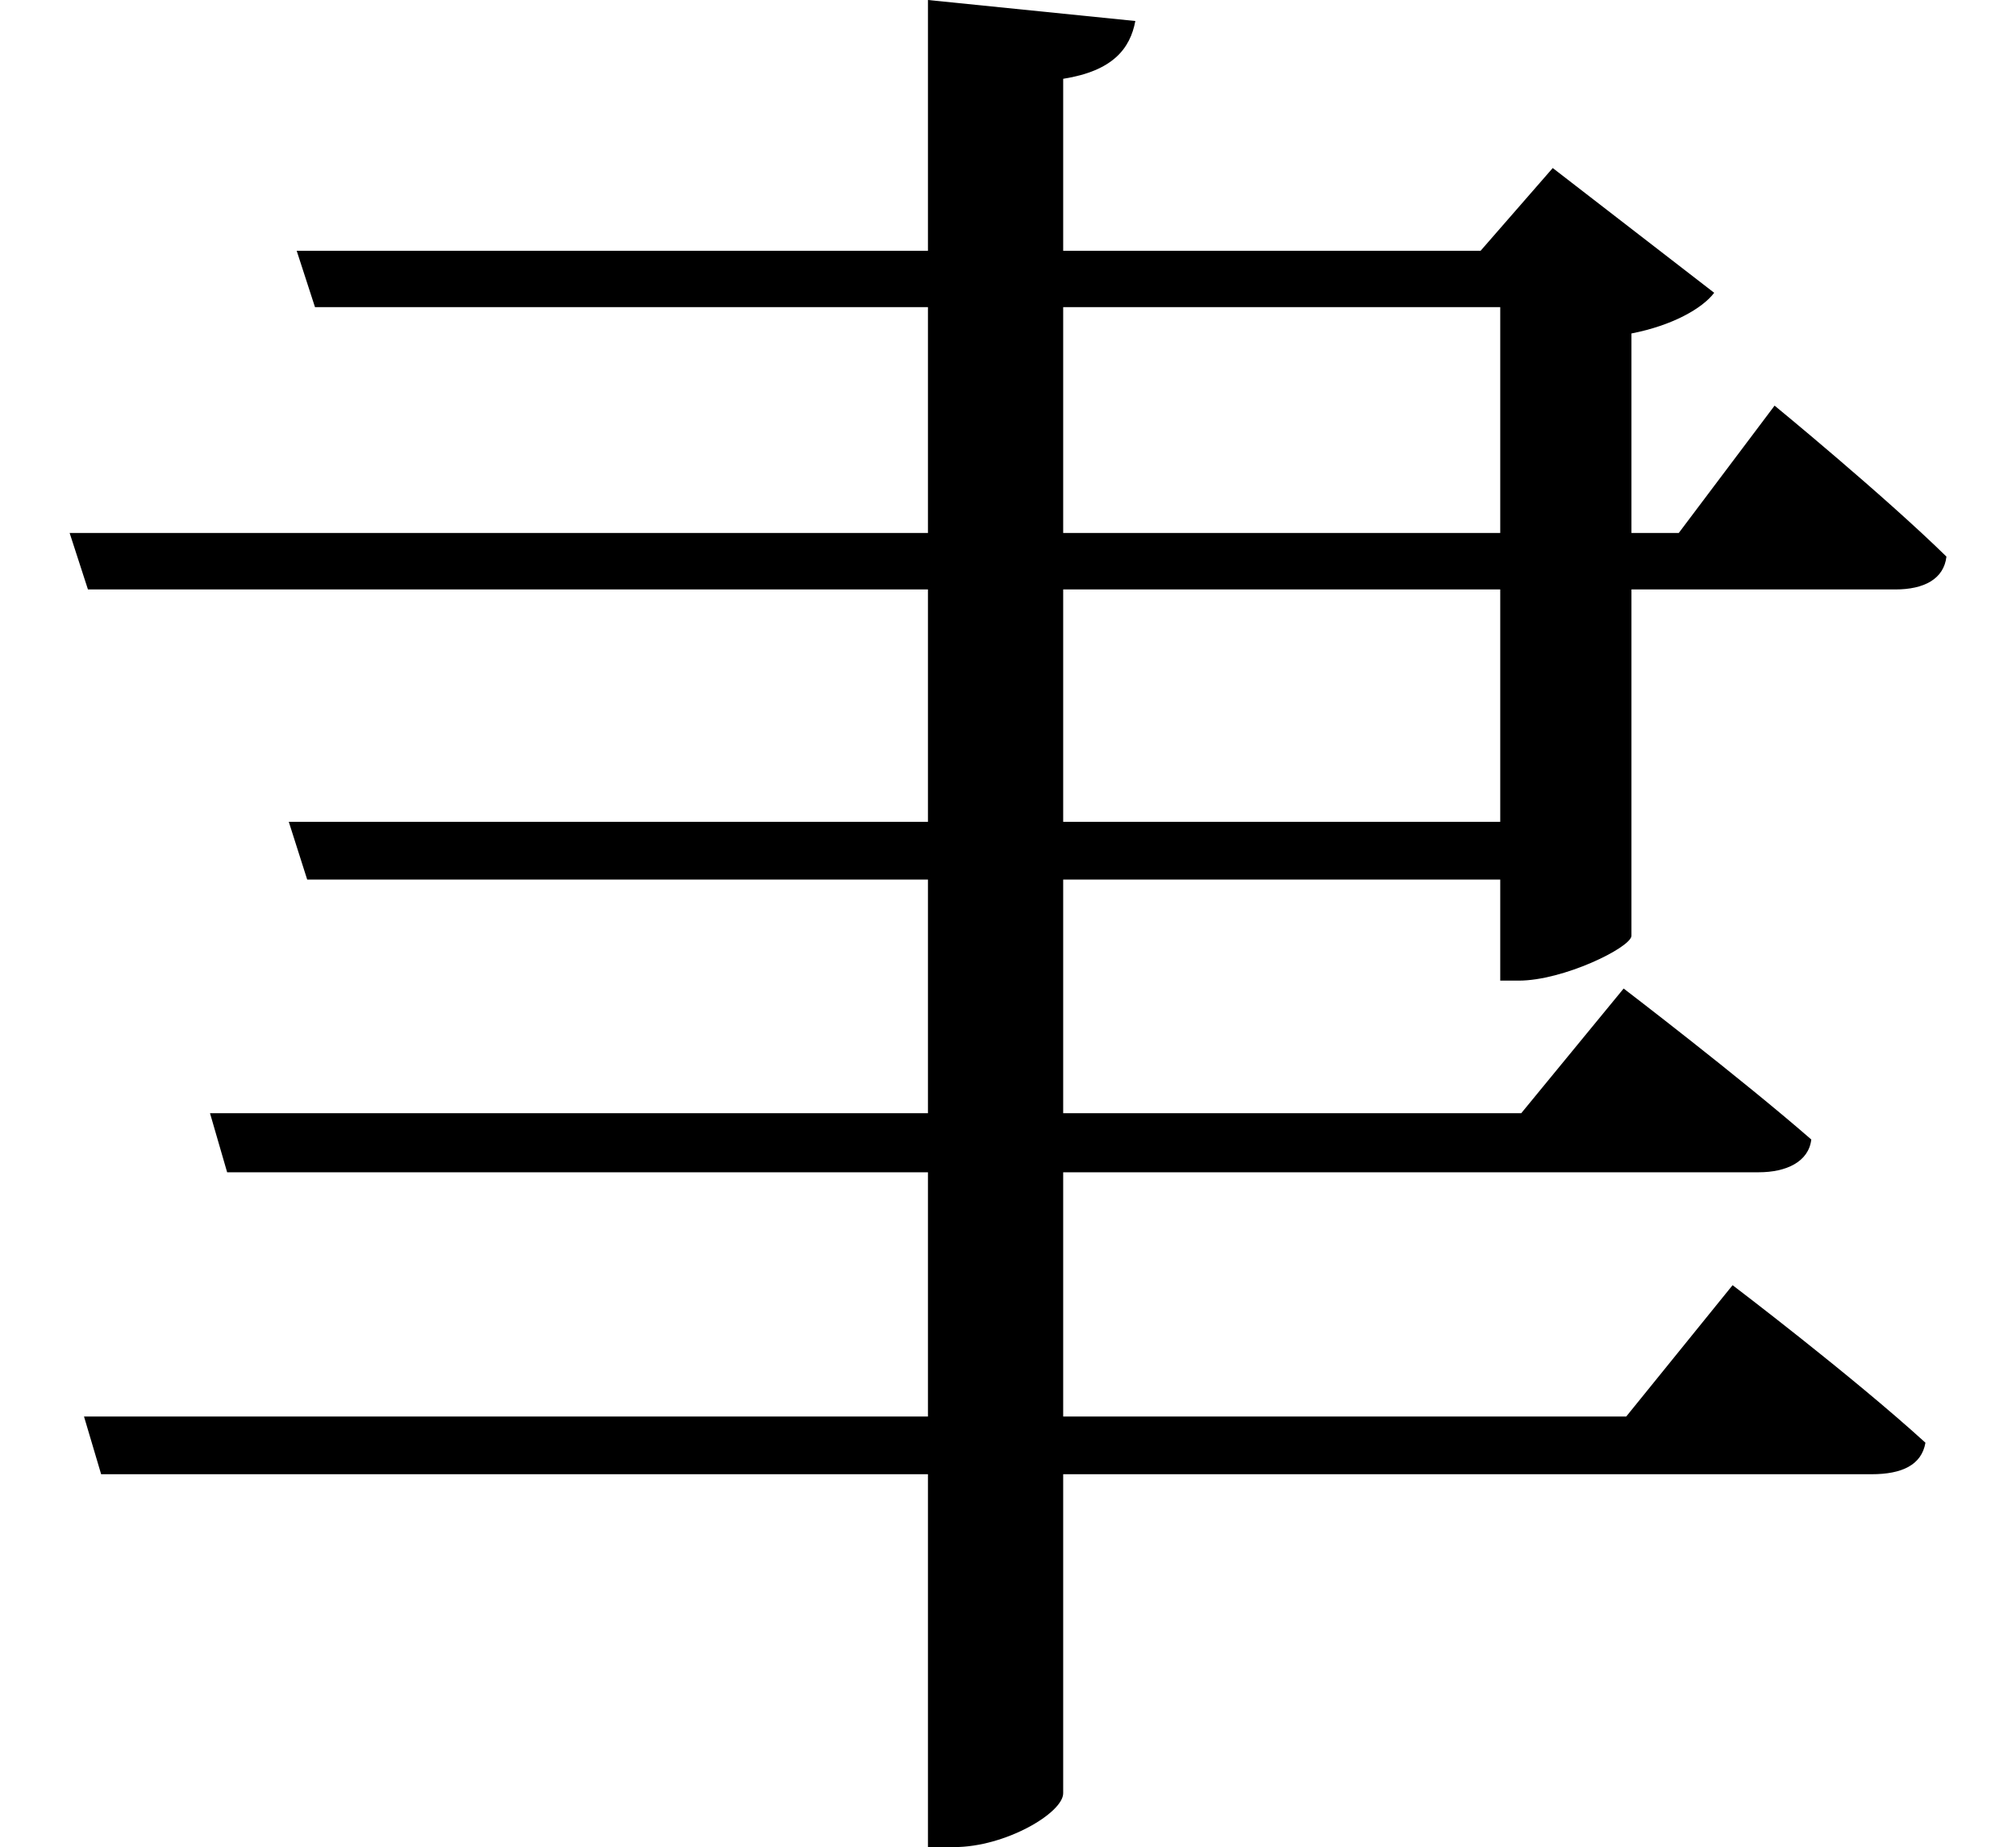 <svg height="21.984" viewBox="0 0 24 21.984" width="24" xmlns="http://www.w3.org/2000/svg">
<path d="M11.109,20.094 L11.109,17.109 L3.594,17.109 L3.812,16.438 L11.109,16.438 L11.109,13.75 L0.891,13.75 L1.109,13.078 L11.109,13.078 L11.109,10.312 L3.5,10.312 L3.719,9.625 L11.109,9.625 L11.109,6.844 L2.562,6.844 L2.766,6.141 L11.109,6.141 L11.109,3.234 L1.062,3.234 L1.266,2.547 L11.109,2.547 L11.109,-1.891 L11.422,-1.891 C12.031,-1.891 12.719,-1.484 12.719,-1.25 L12.719,2.547 L22.344,2.547 C22.703,2.547 22.938,2.656 22.984,2.922 C22.109,3.719 20.688,4.797 20.688,4.797 L19.422,3.234 L12.719,3.234 L12.719,6.141 L21,6.141 C21.328,6.141 21.594,6.266 21.625,6.531 C20.781,7.266 19.391,8.328 19.391,8.328 L18.172,6.844 L12.719,6.844 L12.719,9.625 L17.922,9.625 L17.922,8.422 L18.141,8.422 C18.672,8.422 19.469,8.812 19.484,8.953 L19.484,13.078 L22.625,13.078 C22.969,13.078 23.203,13.203 23.234,13.469 C22.484,14.203 21.188,15.266 21.188,15.266 L20.047,13.75 L19.484,13.75 L19.484,16.125 C19.969,16.219 20.328,16.422 20.469,16.609 L18.547,18.094 L17.688,17.109 L12.719,17.109 L12.719,19.156 C13.312,19.25 13.516,19.516 13.578,19.844 Z M12.719,13.078 L17.922,13.078 L17.922,10.312 L12.719,10.312 Z M12.719,13.75 L12.719,16.438 L17.922,16.438 L17.922,13.75 Z" transform="translate(-0.062, 20.094) scale(1, -1)"/>
</svg>